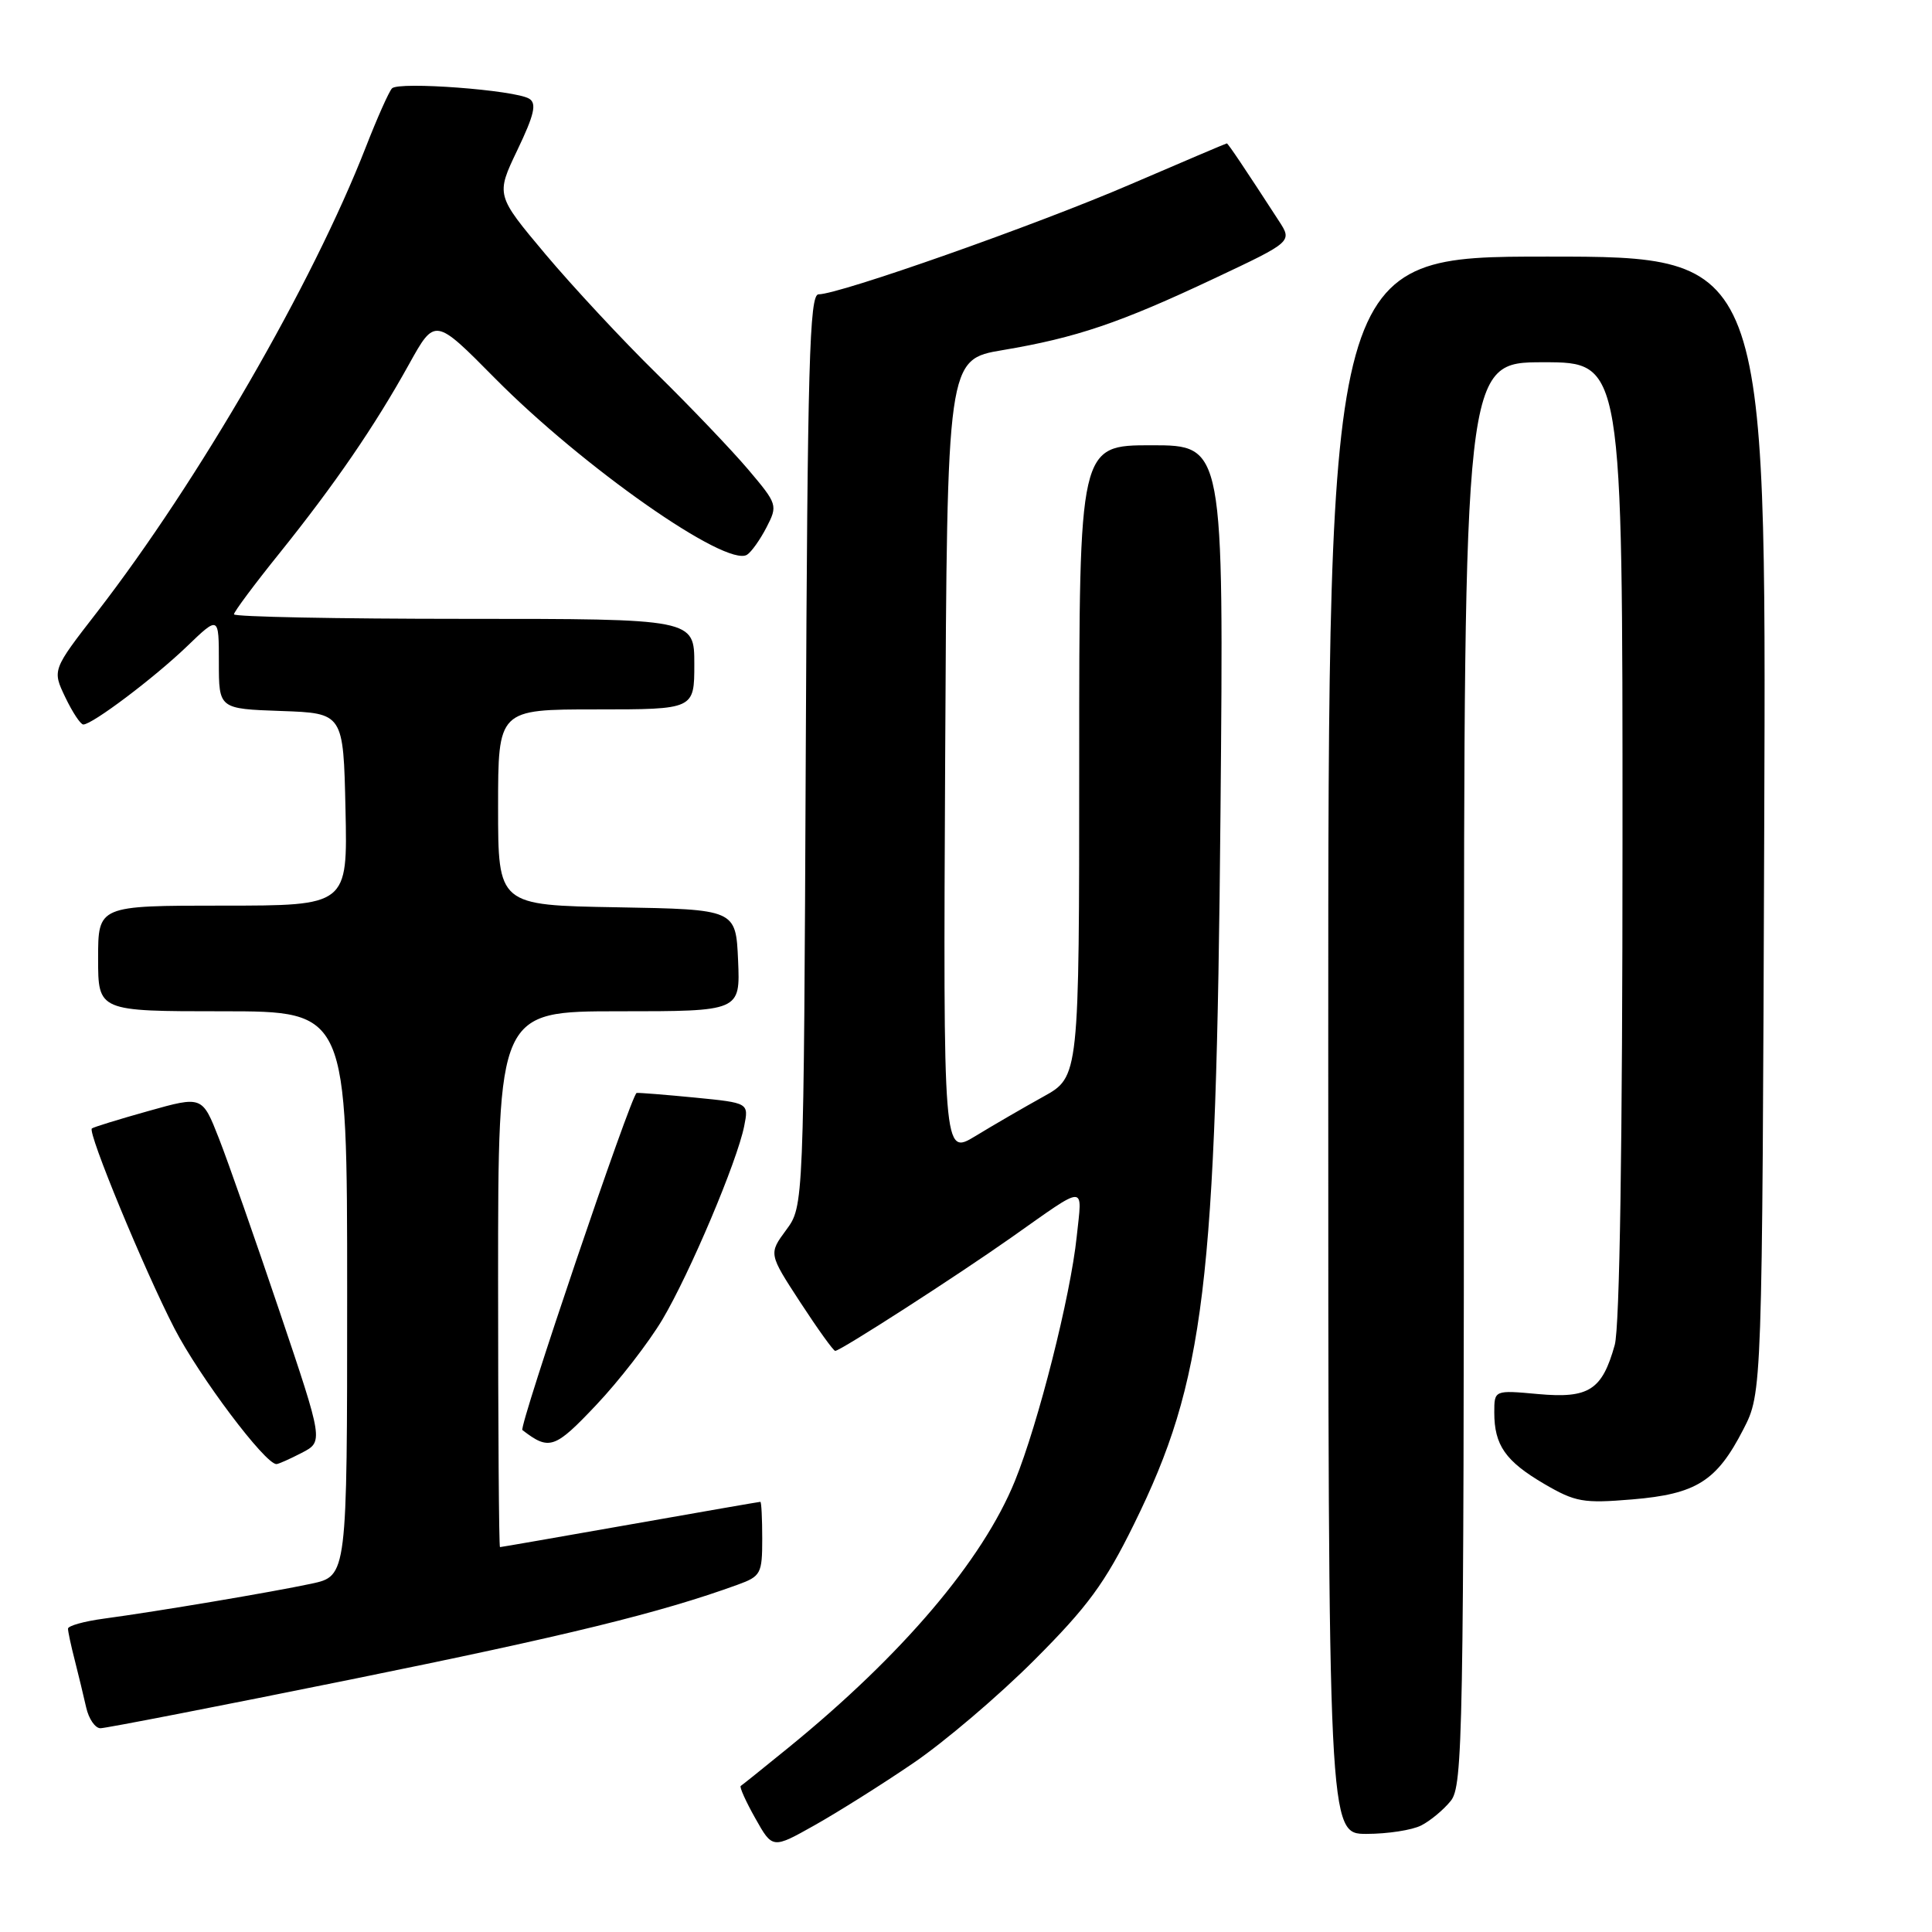 <?xml version="1.0" encoding="UTF-8" standalone="no"?>
<!DOCTYPE svg PUBLIC "-//W3C//DTD SVG 1.1//EN" "http://www.w3.org/Graphics/SVG/1.1/DTD/svg11.dtd" >
<svg xmlns="http://www.w3.org/2000/svg" xmlns:xlink="http://www.w3.org/1999/xlink" version="1.1" viewBox="0 0 256 256">
 <g >
 <path fill="currentColor"
d=" M 121.00 233.63 C 125.12 230.83 132.35 224.68 137.05 219.97 C 144.12 212.90 146.42 209.77 150.26 201.96 C 159.64 182.91 161.16 170.41 161.72 107.75 C 162.16 59.00 162.16 59.00 152.58 59.00 C 143.00 59.00 143.00 59.00 143.00 100.84 C 143.00 142.68 143.00 142.68 138.25 145.31 C 135.64 146.76 131.58 149.11 129.24 150.54 C 124.98 153.12 124.98 153.12 125.24 100.38 C 125.50 47.63 125.50 47.63 132.87 46.39 C 142.62 44.75 148.40 42.79 160.87 36.91 C 171.25 32.02 171.25 32.02 169.45 29.26 C 164.93 22.29 162.72 19.00 162.56 19.00 C 162.47 19.00 156.71 21.45 149.76 24.44 C 137.36 29.79 111.23 39.00 108.46 39.00 C 107.26 39.00 107.00 48.18 106.77 99.42 C 106.50 159.83 106.50 159.83 104.17 162.98 C 101.85 166.13 101.85 166.13 106.04 172.56 C 108.35 176.10 110.43 179.00 110.67 179.00 C 111.36 179.00 126.78 169.07 134.00 163.98 C 144.15 156.83 143.41 156.84 142.67 163.86 C 141.85 171.74 137.58 188.61 134.48 196.24 C 130.20 206.76 119.60 219.25 104.50 231.55 C 101.20 234.24 98.34 236.53 98.15 236.65 C 97.96 236.77 98.82 238.70 100.08 240.93 C 102.36 244.99 102.36 244.99 107.93 241.86 C 110.99 240.14 116.88 236.44 121.00 233.63 Z  M 188.32 241.88 C 189.52 241.27 191.28 239.81 192.23 238.63 C 193.84 236.65 193.96 230.04 193.98 142.25 C 194.00 48.00 194.00 48.00 204.50 48.00 C 215.00 48.00 215.00 48.00 214.99 111.25 C 214.99 151.64 214.62 175.84 213.96 178.22 C 212.29 184.20 210.54 185.33 203.81 184.72 C 198.00 184.19 198.00 184.19 198.00 187.16 C 198.00 191.49 199.48 193.61 204.59 196.61 C 208.75 199.04 209.78 199.22 216.28 198.68 C 224.77 197.97 227.47 196.27 230.99 189.42 C 233.50 184.56 233.50 184.56 233.77 109.28 C 234.05 34.00 234.05 34.00 205.02 34.00 C 176.00 34.00 176.00 34.00 176.00 138.50 C 176.00 243.00 176.00 243.00 181.07 243.00 C 183.85 243.00 187.11 242.50 188.32 241.88 Z  M 46.54 222.53 C 75.14 216.73 87.49 213.71 97.75 209.98 C 100.81 208.87 101.00 208.52 101.00 203.90 C 101.00 201.21 100.89 199.00 100.75 199.00 C 100.61 199.00 92.85 200.35 83.50 202.00 C 74.15 203.65 66.39 205.00 66.25 205.00 C 66.11 205.00 66.00 189.03 66.00 169.50 C 66.00 134.00 66.00 134.00 82.05 134.00 C 98.09 134.00 98.09 134.00 97.80 127.25 C 97.50 120.50 97.50 120.50 81.75 120.22 C 66.00 119.95 66.00 119.95 66.00 106.97 C 66.00 94.00 66.00 94.00 79.00 94.00 C 92.00 94.00 92.00 94.00 92.00 88.00 C 92.00 82.00 92.00 82.00 61.50 82.00 C 44.73 82.00 31.00 81.73 31.00 81.40 C 31.00 81.07 33.71 77.43 37.02 73.32 C 44.33 64.22 49.65 56.47 54.20 48.26 C 57.63 42.08 57.63 42.08 65.56 50.10 C 77.25 61.91 96.23 75.21 98.98 73.51 C 99.55 73.16 100.71 71.53 101.56 69.89 C 103.07 66.96 103.03 66.81 99.13 62.20 C 96.94 59.62 91.48 53.90 87.00 49.50 C 82.51 45.10 75.89 37.98 72.27 33.68 C 65.70 25.85 65.70 25.85 68.56 19.87 C 70.80 15.19 71.14 13.70 70.12 13.08 C 68.27 11.93 52.82 10.77 51.94 11.71 C 51.53 12.15 49.97 15.65 48.47 19.50 C 41.39 37.64 26.32 63.70 12.86 81.11 C 6.92 88.77 6.92 88.77 8.65 92.39 C 9.60 94.37 10.67 96.00 11.04 96.00 C 12.23 96.00 20.41 89.84 24.75 85.67 C 29.00 81.58 29.00 81.58 29.00 87.75 C 29.00 93.92 29.00 93.92 37.25 94.21 C 45.50 94.50 45.50 94.50 45.78 107.25 C 46.06 120.00 46.06 120.00 29.53 120.00 C 13.00 120.00 13.00 120.00 13.00 127.00 C 13.00 134.00 13.00 134.00 29.50 134.00 C 46.00 134.00 46.00 134.00 46.00 171.42 C 46.00 208.83 46.00 208.83 41.25 209.85 C 35.94 210.98 21.00 213.50 13.75 214.48 C 11.14 214.83 9.00 215.43 9.01 215.81 C 9.01 216.19 9.41 218.07 9.91 220.00 C 10.40 221.93 11.08 224.74 11.42 226.25 C 11.76 227.76 12.61 229.00 13.31 229.00 C 14.01 229.00 28.97 226.09 46.54 222.53 Z  M 39.98 192.51 C 42.86 191.02 42.86 191.02 37.04 173.76 C 33.84 164.27 30.23 153.96 29.01 150.85 C 26.80 145.21 26.80 145.21 19.65 147.22 C 15.72 148.32 12.35 149.36 12.17 149.53 C 11.59 150.06 19.08 168.19 23.10 176.00 C 26.39 182.38 35.12 194.00 36.63 194.00 C 36.89 194.00 38.40 193.33 39.98 192.51 Z  M 87.77 174.85 C 91.41 168.71 97.67 153.92 98.61 149.21 C 99.22 146.14 99.22 146.14 92.12 145.44 C 88.22 145.06 84.72 144.78 84.36 144.82 C 83.68 144.90 68.71 189.10 69.22 189.49 C 72.78 192.23 73.50 191.99 79.00 186.17 C 82.03 182.97 85.97 177.87 87.77 174.85 Z "/>
</g>
</svg>